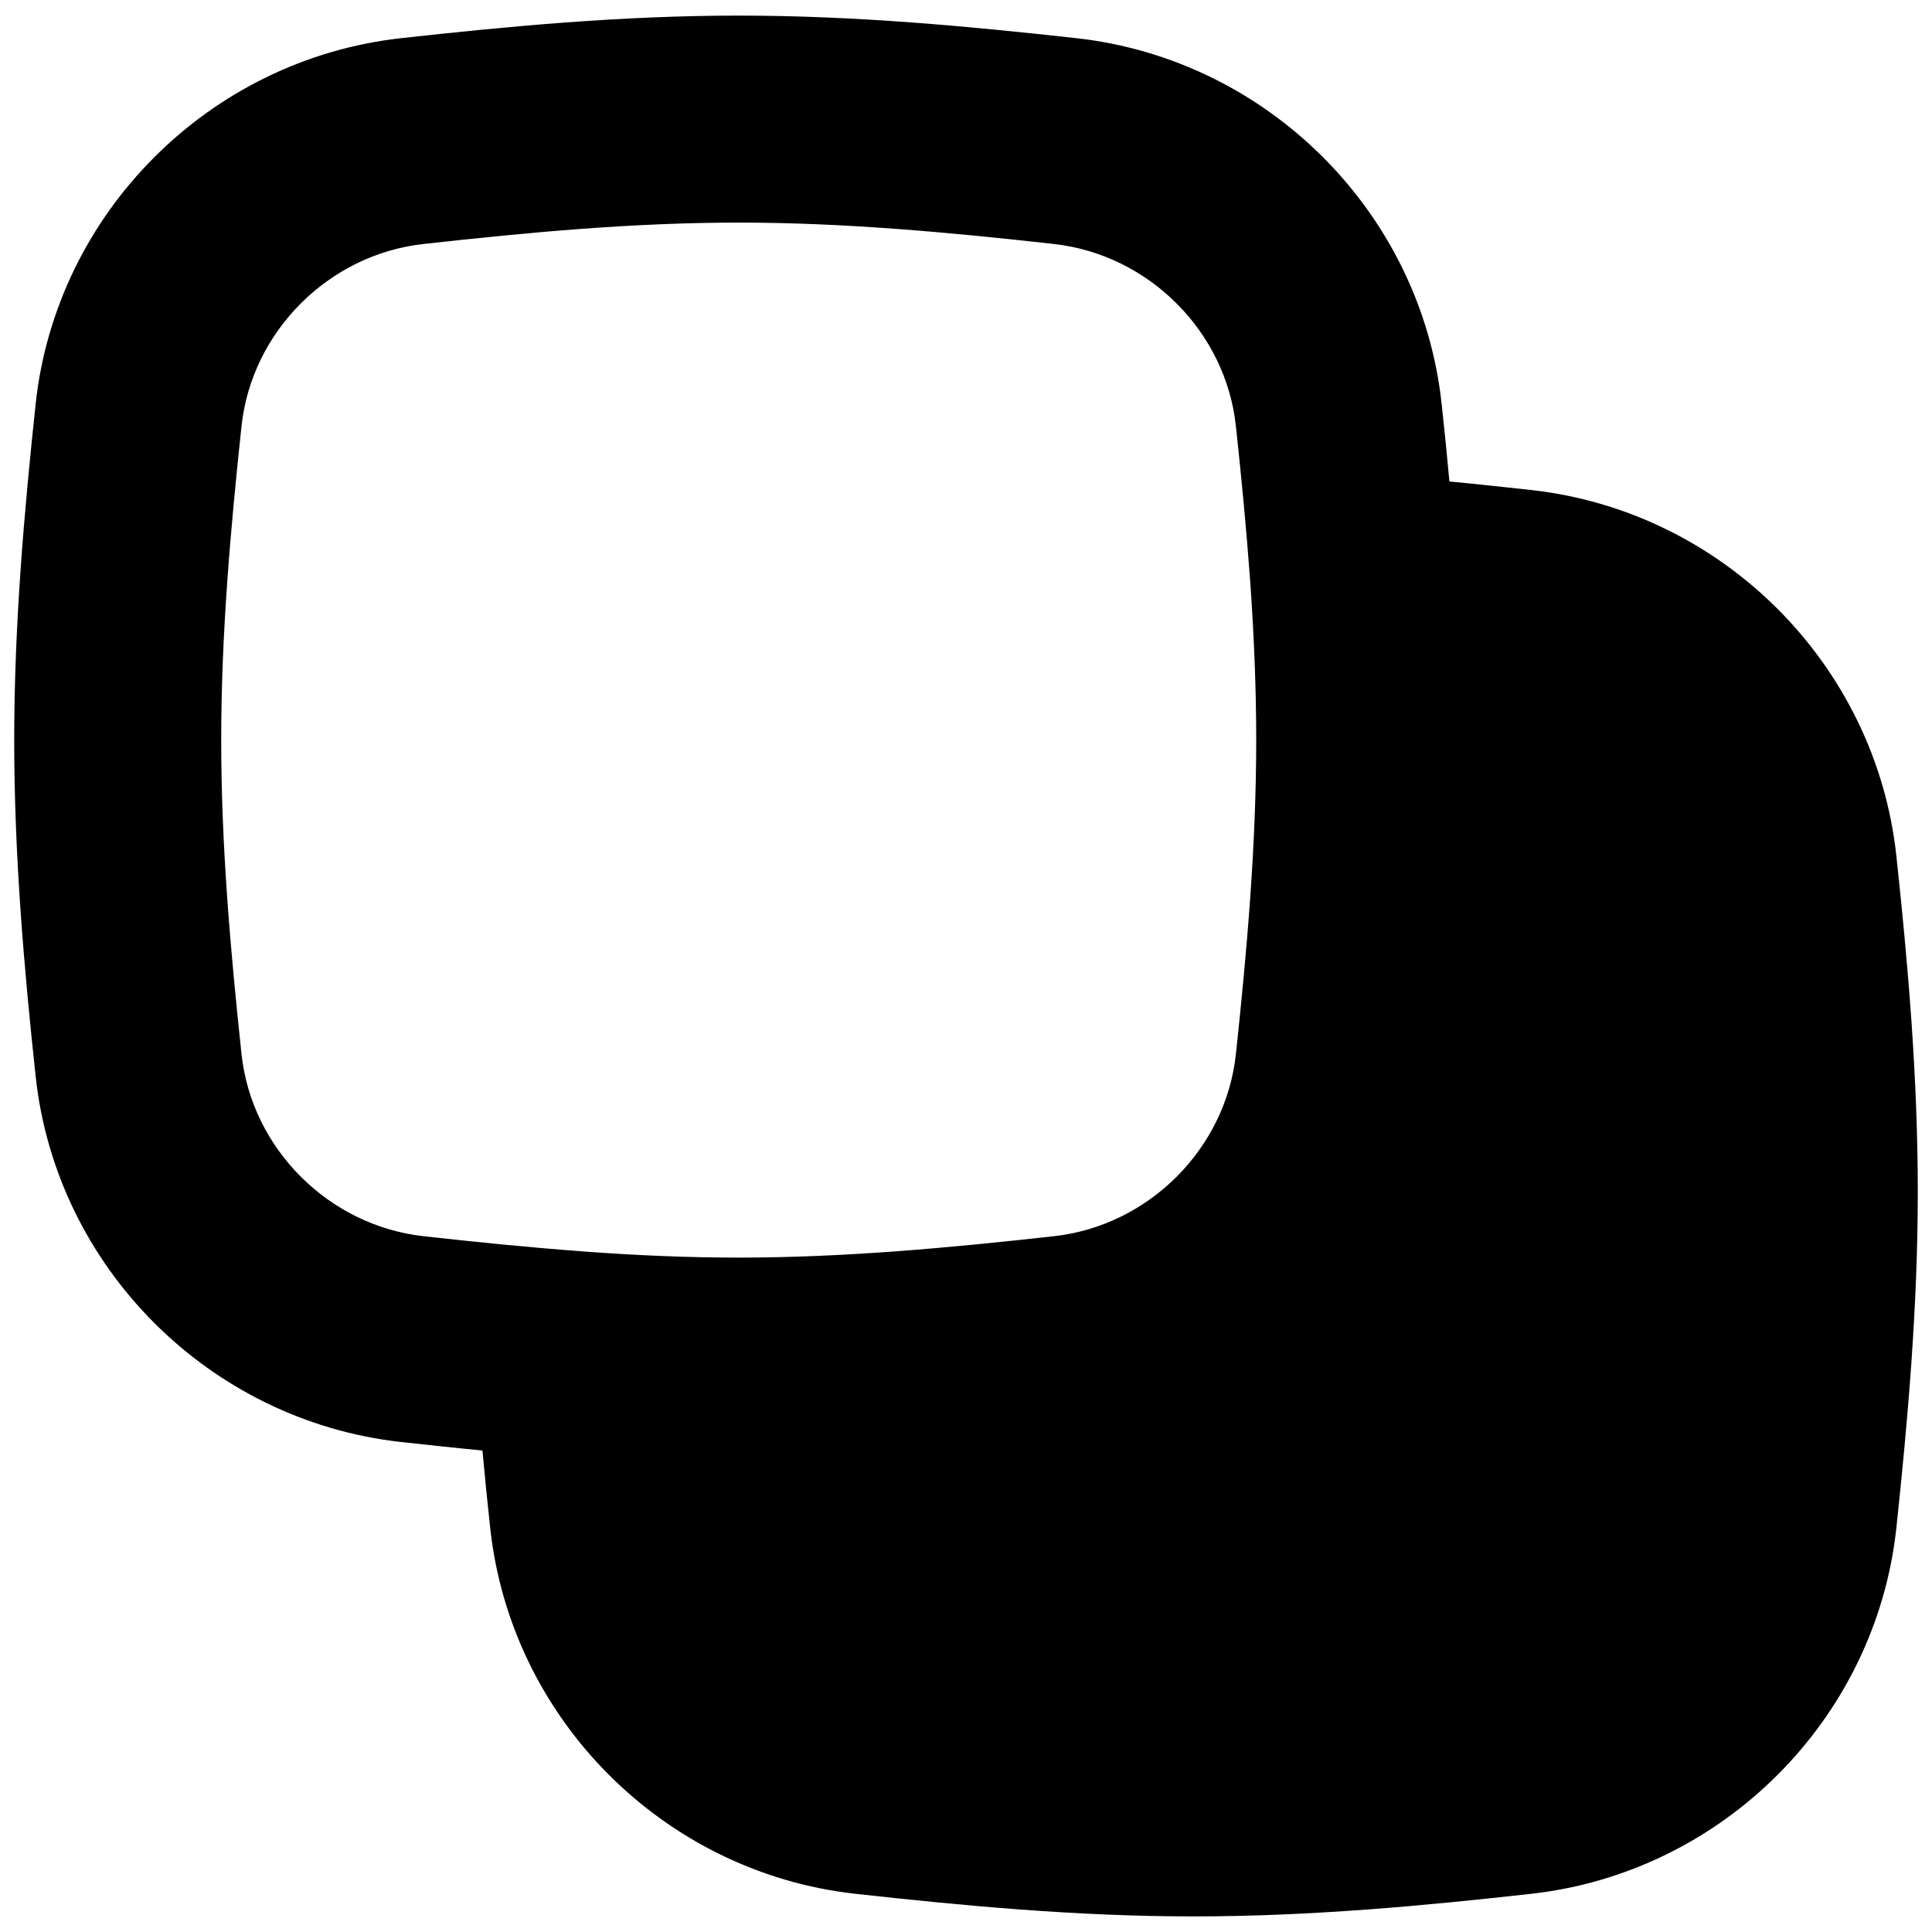 <svg xmlns="http://www.w3.org/2000/svg" fill="none" viewBox="0 0 14 14" id="Align-Back-1--Streamline-Flex">
  <desc>
    Align Back 1 Streamline Icon: https://streamlinehq.com
  </desc>
  <g id="align-back-1--back-design-layer-layers-pile-stack-arrange-square">
    <path id="Union" fill="#000000" fill-rule="evenodd" d="M3.069 1.768c0.764 -0.085 1.521 -0.155 2.284 -0.155 0.763 0 1.52 0.07 2.284 0.155 0.689 0.077 1.246 0.636 1.319 1.321 0.04 0.373 0.076 0.745 0.103 1.118l0.002 0.027c0.026 0.376 0.042 0.752 0.042 1.129 0 0.761 -0.066 1.515 -0.147 2.274 -0.073 0.686 -0.631 1.245 -1.319 1.321 -0.764 0.085 -1.521 0.155 -2.284 0.155 -0.369 0 -0.738 -0.016 -1.107 -0.043l-0.049 -0.004c-0.376 -0.028 -0.751 -0.066 -1.128 -0.108 -0.689 -0.077 -1.246 -0.636 -1.319 -1.321 -0.081 -0.759 -0.147 -1.513 -0.147 -2.274 0 -0.761 0.066 -1.515 0.147 -2.274 0.073 -0.686 0.631 -1.245 1.319 -1.321Zm0.428 8.743c-0.201 -0.019 -0.399 -0.041 -0.594 -0.062C1.518 10.294 0.406 9.185 0.258 7.796c-0.083 -0.773 -0.155 -1.591 -0.155 -2.433 0 -0.842 0.073 -1.66 0.155 -2.433C0.406 1.541 1.518 0.432 2.903 0.277 3.679 0.191 4.503 0.113 5.353 0.113s1.673 0.078 2.45 0.164C9.187 0.432 10.299 1.541 10.447 2.93c0.02 0.184 0.039 0.37 0.056 0.559 0.201 0.019 0.399 0.041 0.594 0.062 1.385 0.154 2.496 1.264 2.645 2.653 0.083 0.773 0.155 1.591 0.155 2.433 0 0.842 -0.073 1.66 -0.155 2.433 -0.149 1.389 -1.26 2.498 -2.645 2.653 -0.776 0.087 -1.601 0.164 -2.45 0.164 -0.849 0 -1.673 -0.078 -2.45 -0.164 -1.385 -0.154 -2.496 -1.264 -2.645 -2.653 -0.02 -0.184 -0.039 -0.37 -0.056 -0.559Z" clip-rule="evenodd" stroke-width="1"></path>
  </g>
</svg>